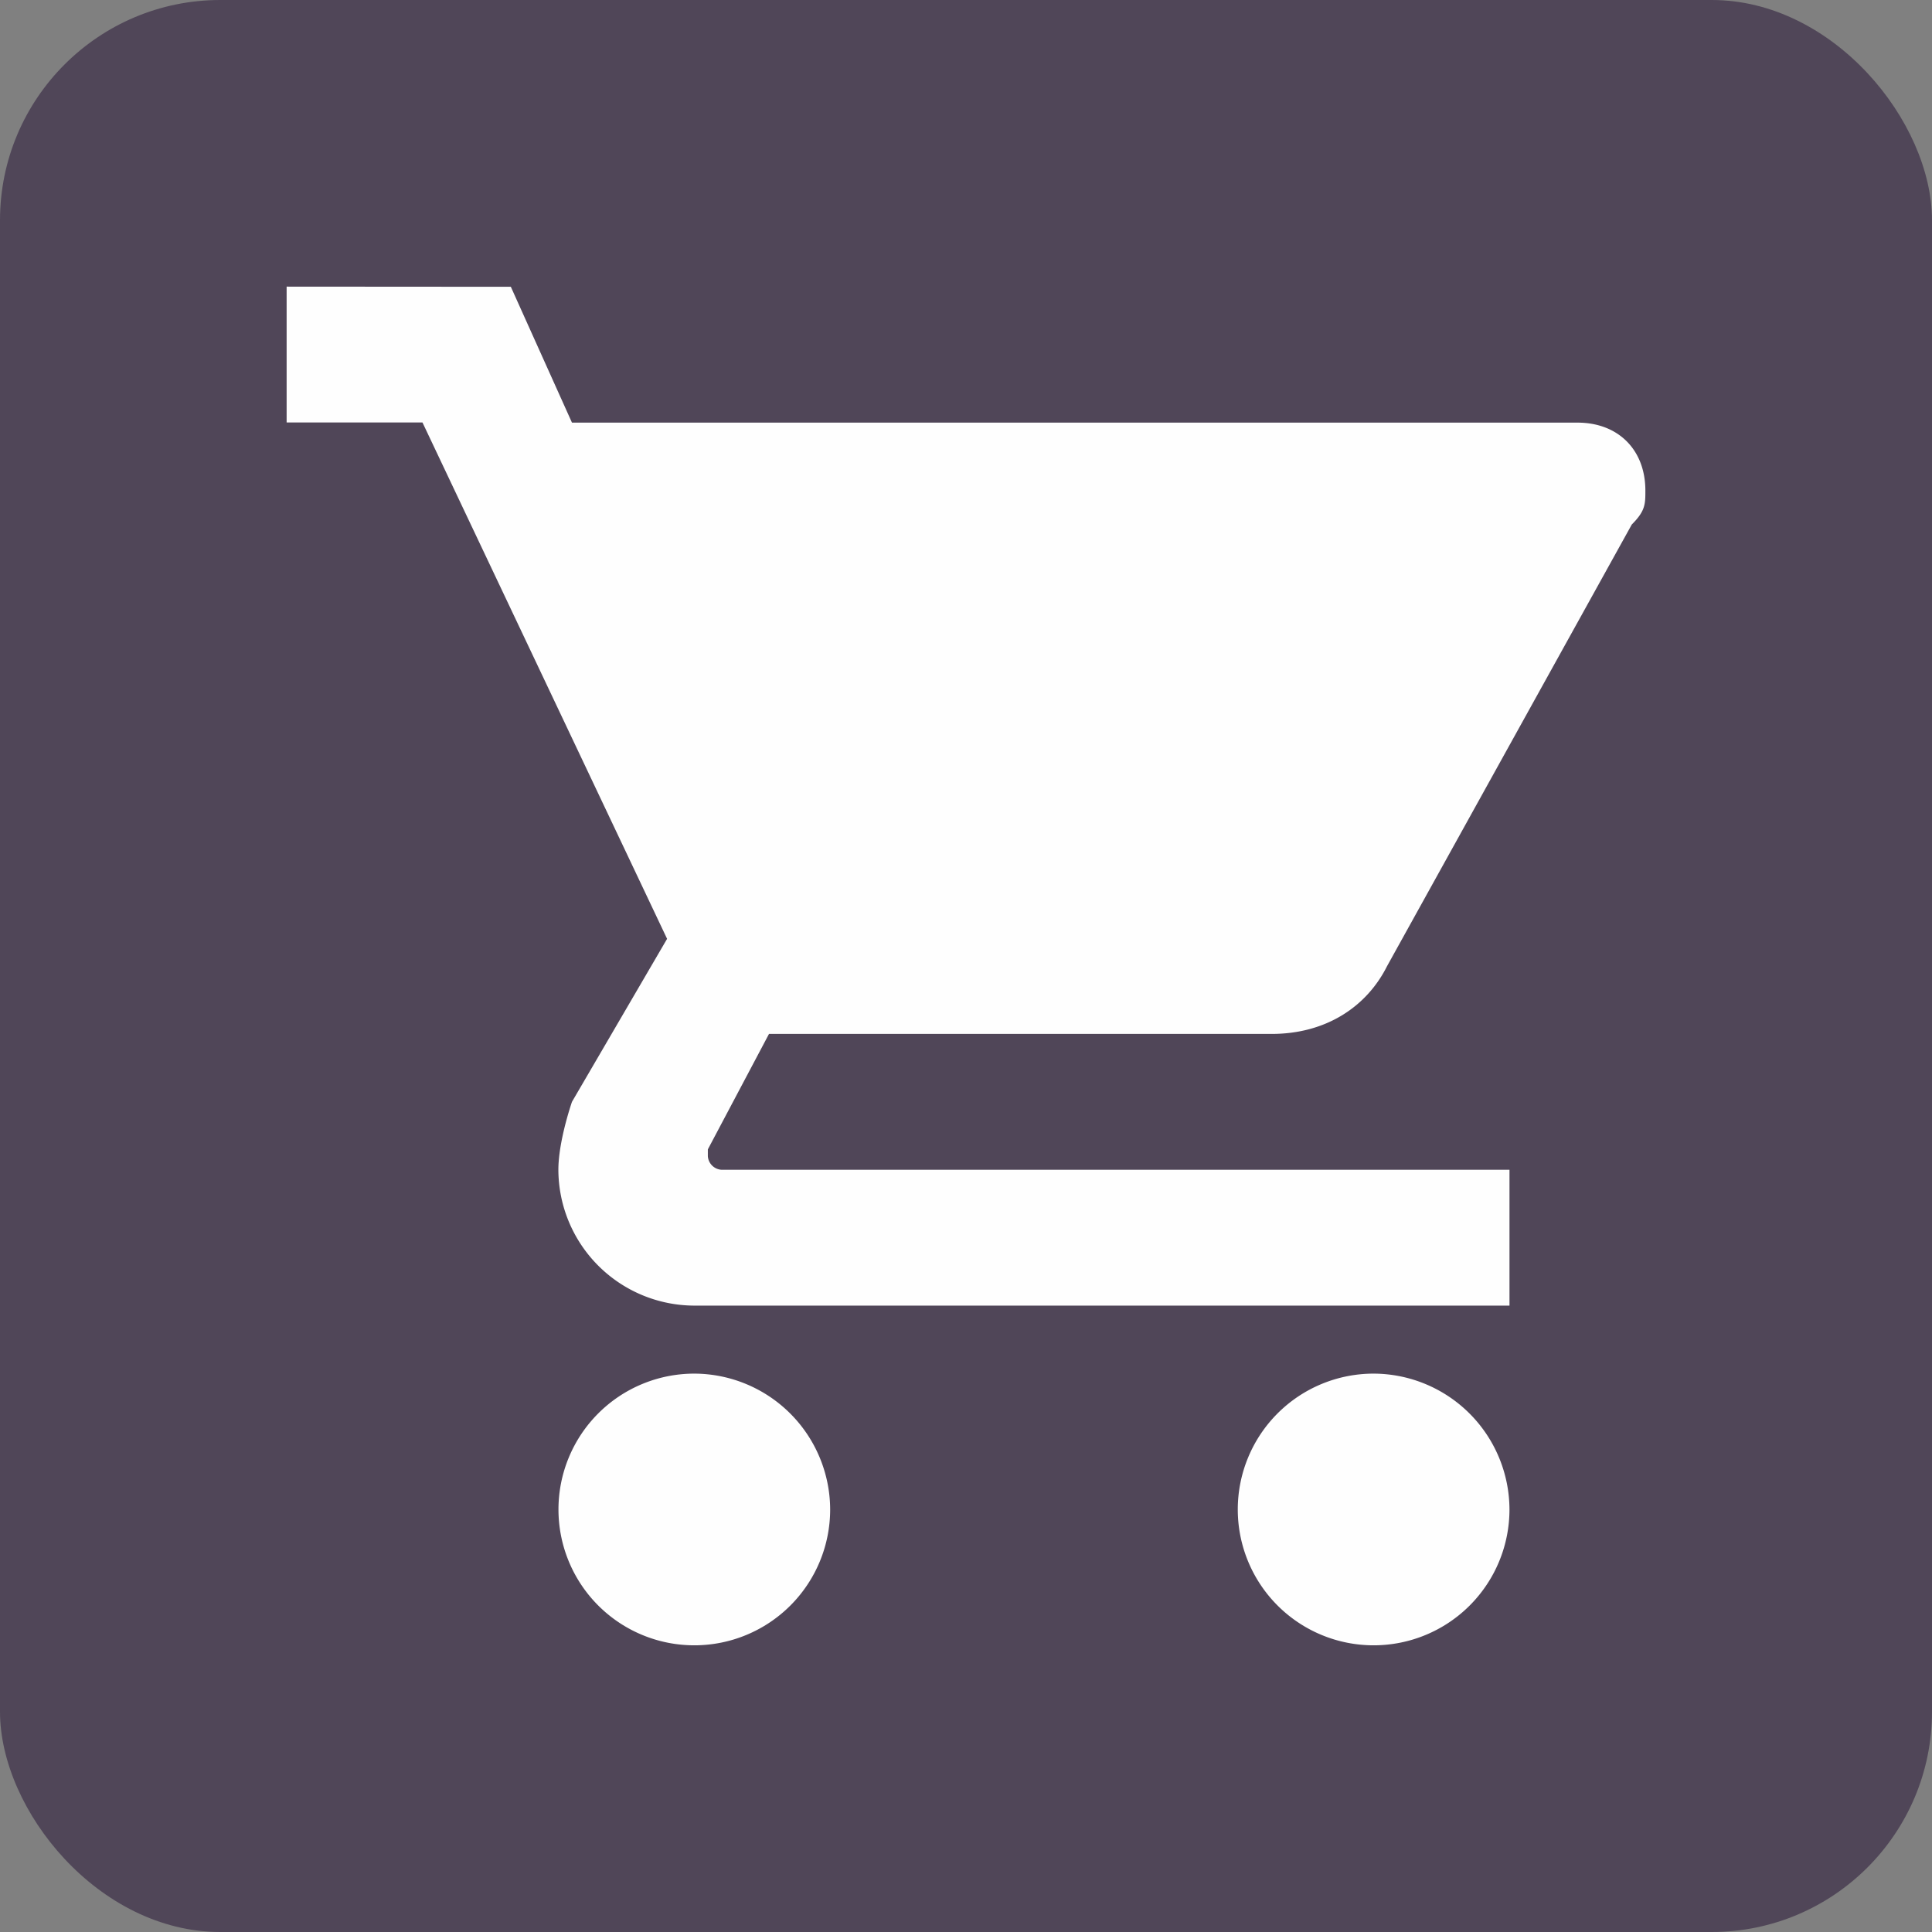 <svg id="Réteg_1" data-name="Réteg 1" xmlns="http://www.w3.org/2000/svg" viewBox="0 0 1024 1024"><rect x="0" y="0" width="1024" height="1024" fill="#808080" stroke="none"/><defs><style>.cls-1{fill:#504658;}.cls-2{fill:#fefefe;}</style></defs><title>shoppingAssistLogo</title><rect class="cls-1" width="1024" height="1024" rx="116.76"/><g id="shopping-cart"><path class="cls-2" d="M368,728.05a72,72,0,1,0,72,72A72.22,72.22,0,0,0,368,728.05ZM151.92,151.92v72h72L353.57,497.6,303.15,584c-3.6,10.8-7.2,25.2-7.2,36a72.23,72.23,0,0,0,72,72H800.06V620H382.37a7.74,7.74,0,0,1-7.2-7.2v-3.6L407.58,548H674c28.8,0,50.41-14.41,61.21-36L864.88,278c7.2-7.2,7.2-10.8,7.2-18,0-21.6-14.4-36-36-36H303.15l-32.4-72ZM728.05,728.05a72,72,0,1,0,72,72A72.22,72.22,0,0,0,728.05,728.05Z"/></g></svg>